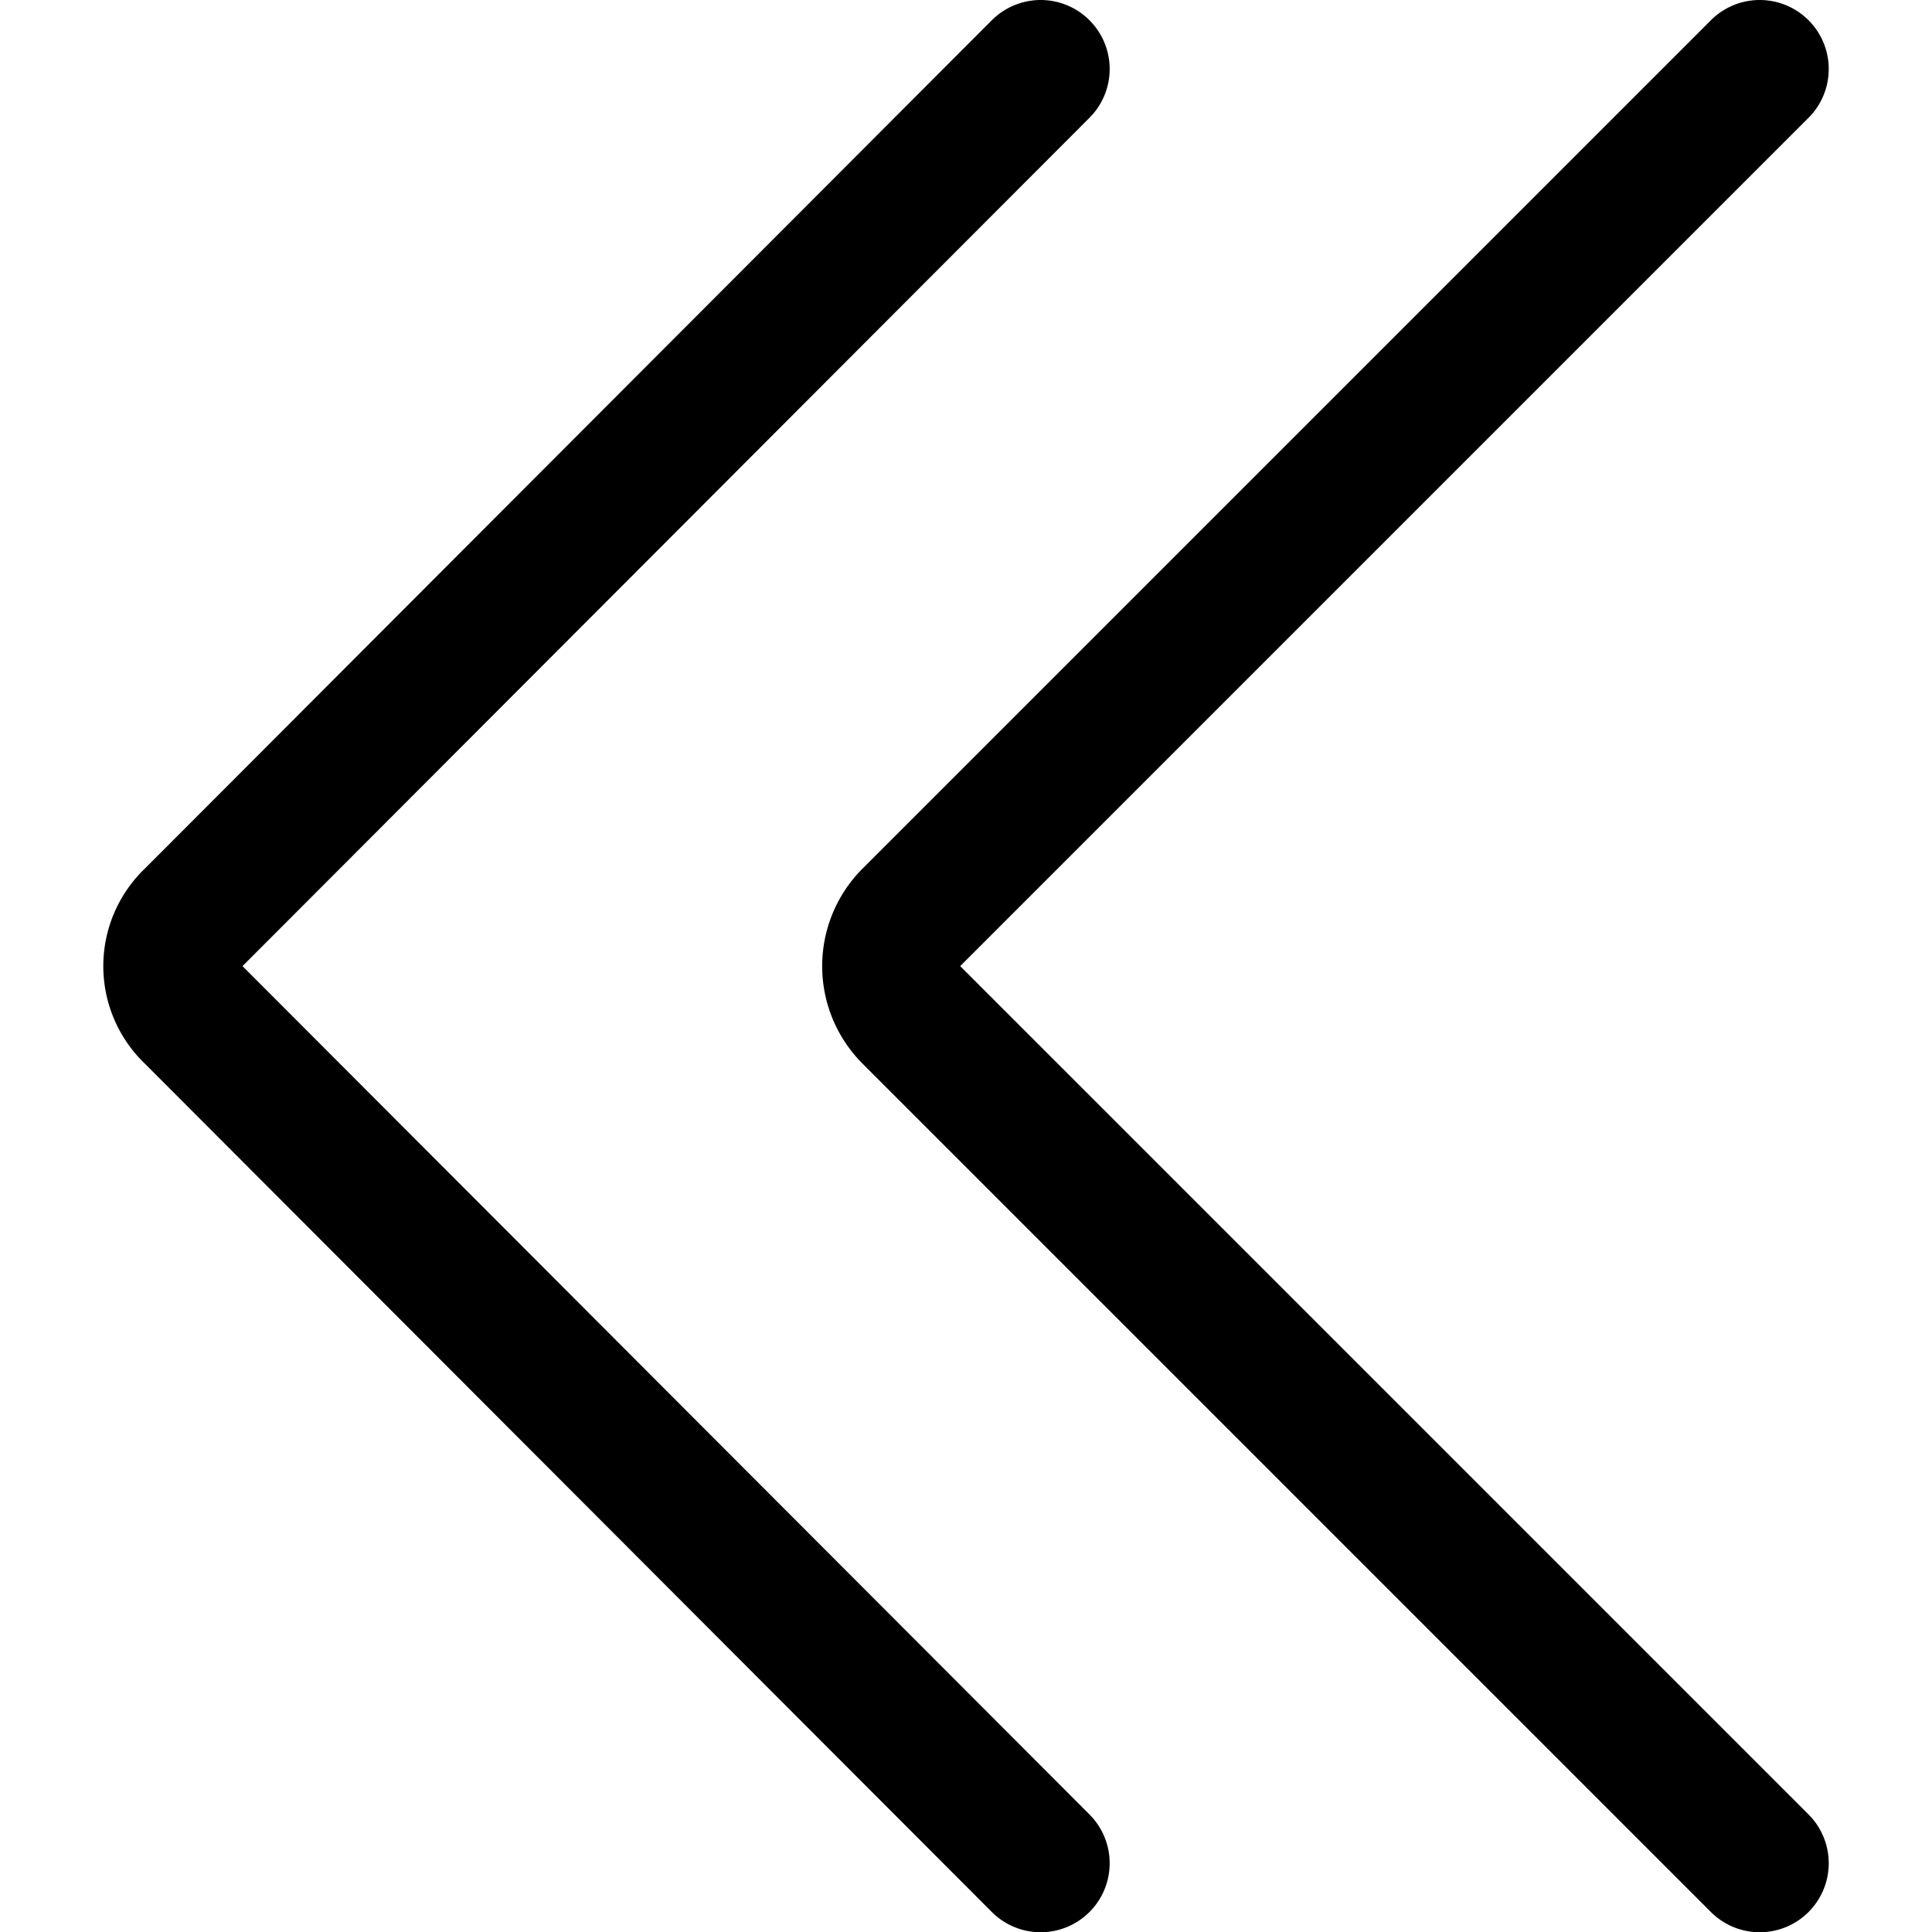 <svg xmlns="http://www.w3.org/2000/svg" viewBox="0 0 48 48" height="48" width="48">
  
<g transform="matrix(3.429,0,0,3.429,0,0)"><g>
    <path d="M7.54.5,1.4,6.65a.48.48,0,0,0,0,.7L7.54,13.5" style="fill: none;stroke: #000000;stroke-linecap: round;stroke-linejoin: round"></path>
    <path d="M12.75.5,6.6,6.65a.5.5,0,0,0,0,.7l6.15,6.15" style="fill: none;stroke: #000000;stroke-linecap: round;stroke-linejoin: round"></path>
  </g></g></svg>